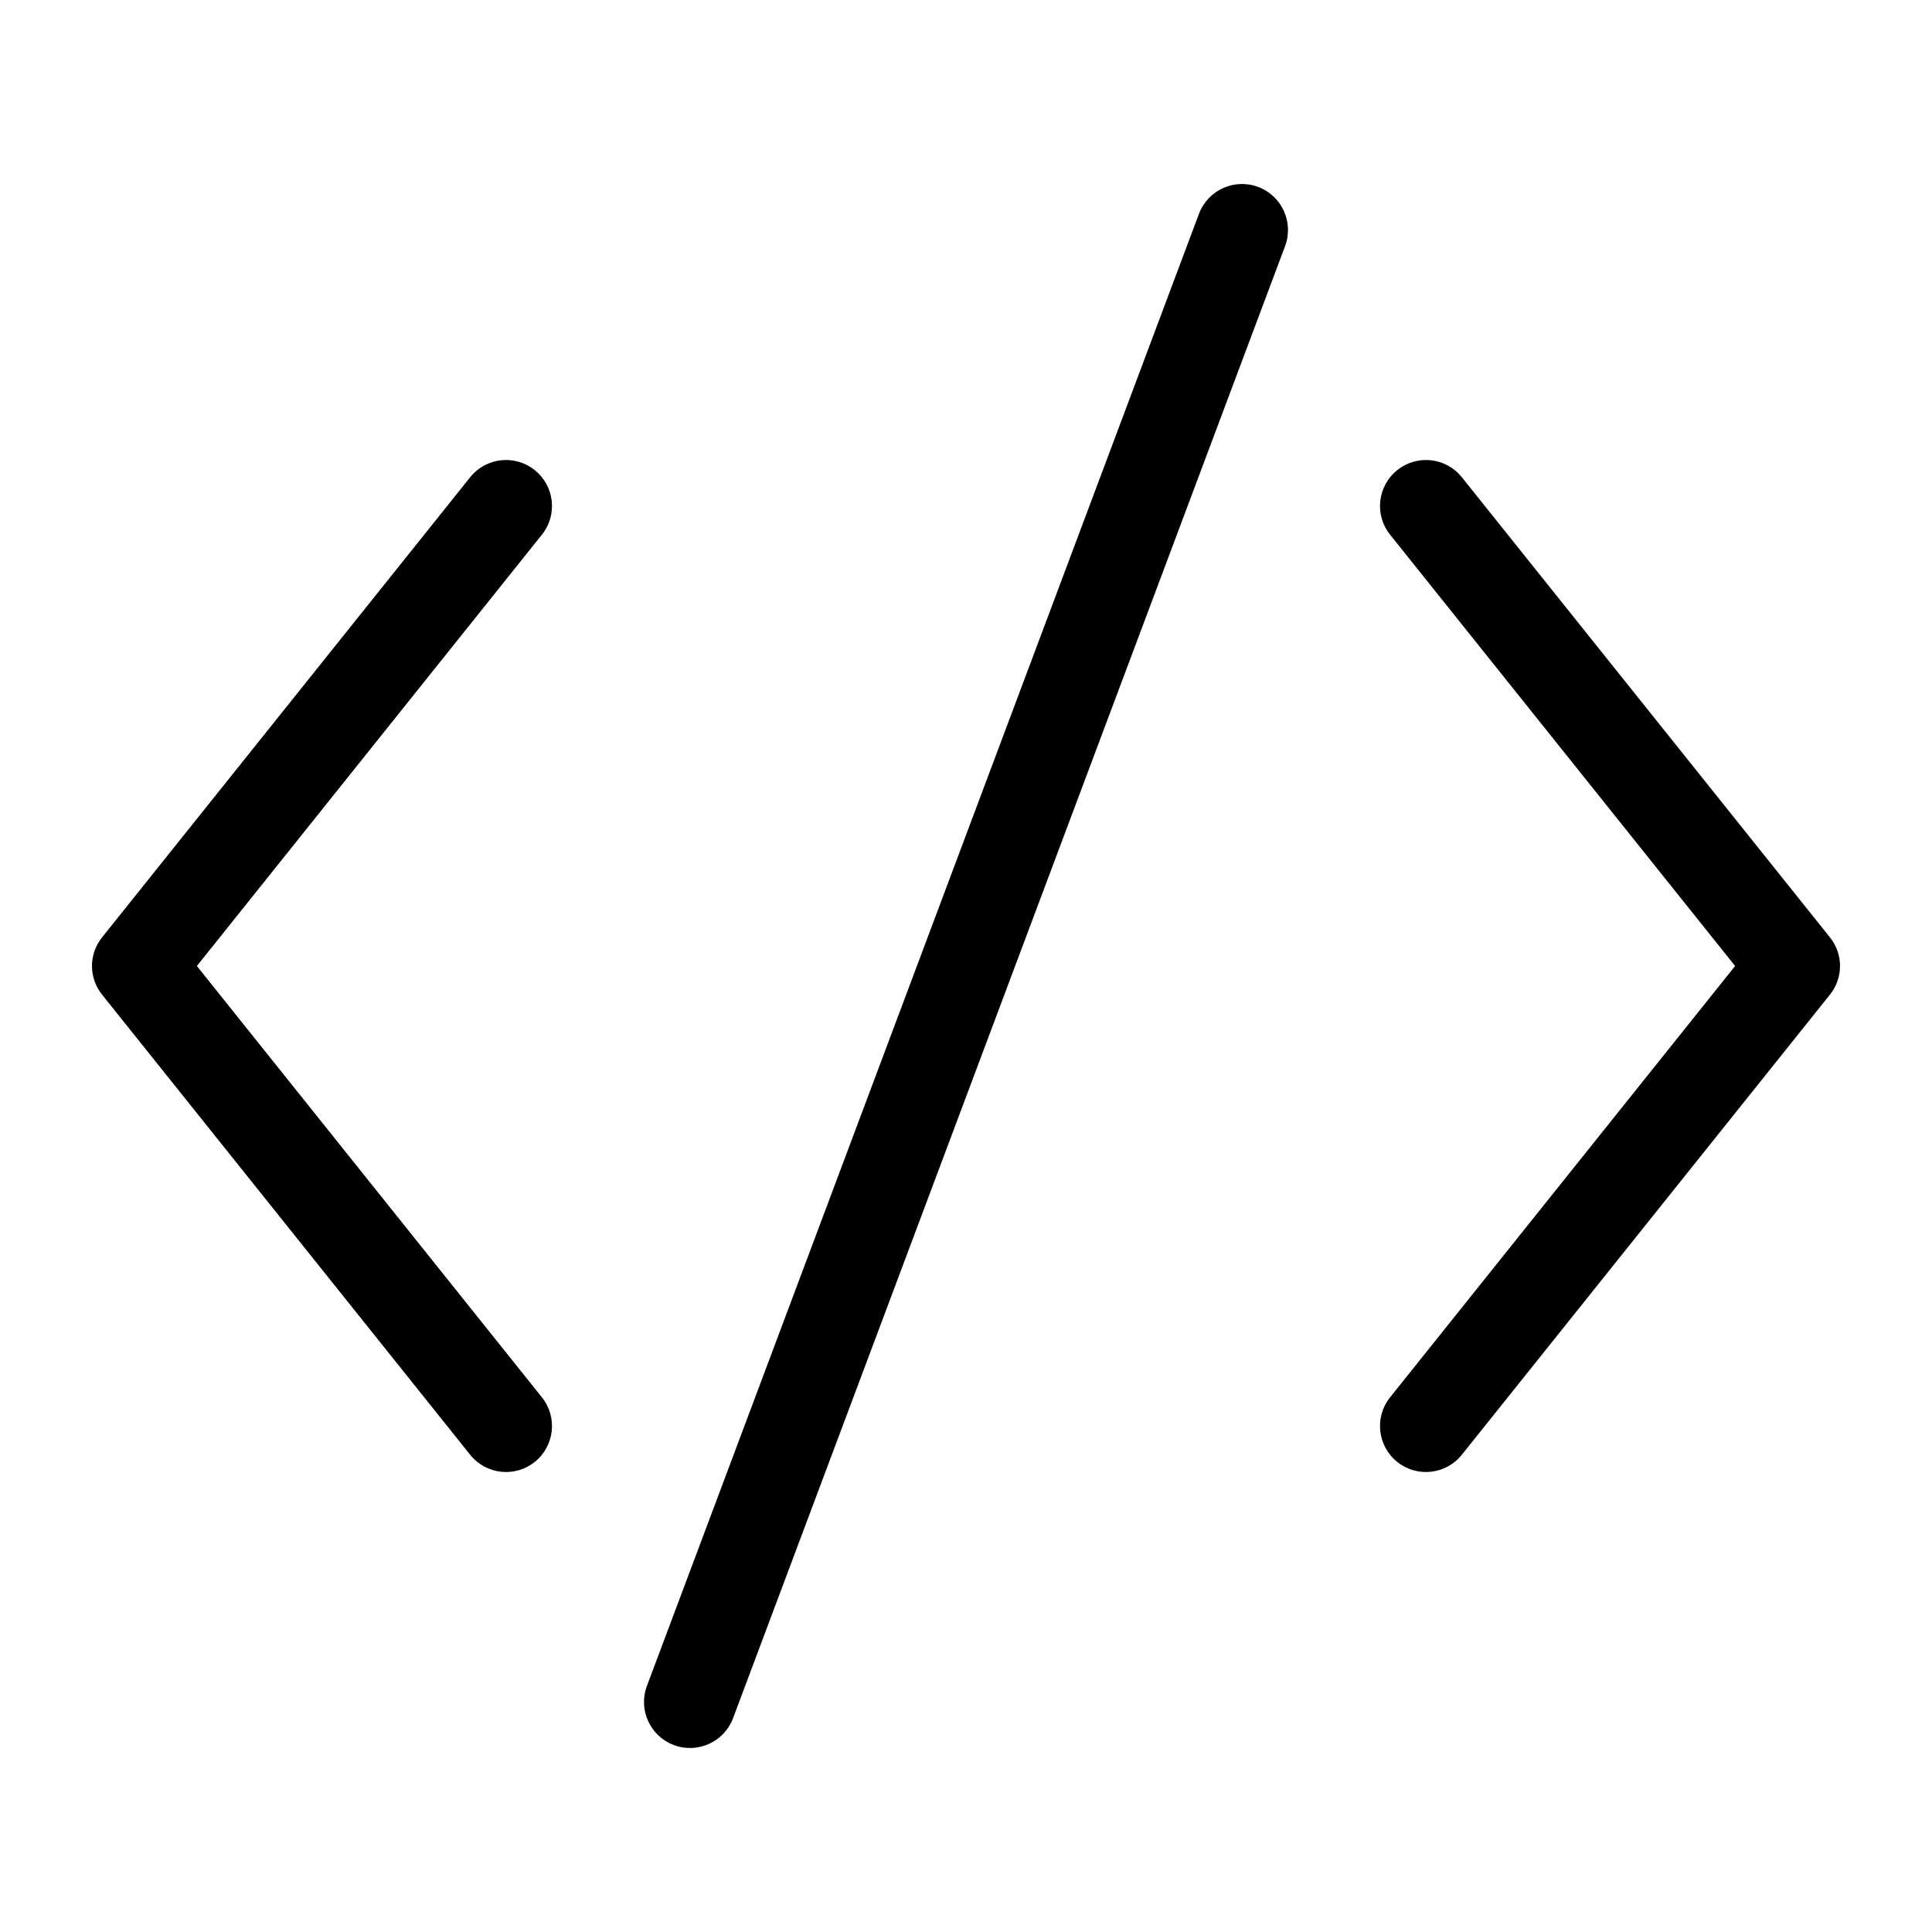 <svg width="21" height="21" viewBox="0 0 21 21" xmlns="http://www.w3.org/2000/svg">
<path fill-rule="evenodd" clip-rule="evenodd" d="M13.676 2.032C13.934 2.129 14.065 2.417 13.968 2.676L7.968 18.676C7.871 18.934 7.583 19.065 7.324 18.968C7.066 18.871 6.935 18.583 7.032 18.325L13.032 2.325C13.129 2.066 13.417 1.935 13.676 2.032ZM5.812 5.11C6.028 5.282 6.063 5.597 5.89 5.812L2.14 10.5L5.89 15.188C6.063 15.403 6.028 15.718 5.812 15.891C5.597 16.063 5.282 16.028 5.11 15.812L1.11 10.812C0.963 10.63 0.963 10.37 1.11 10.188L5.11 5.188C5.282 4.972 5.597 4.937 5.812 5.11ZM15.188 5.11C15.403 4.937 15.718 4.972 15.89 5.188L19.89 10.188C20.037 10.37 20.037 10.63 19.89 10.812L15.89 15.812C15.718 16.028 15.403 16.063 15.188 15.891C14.972 15.718 14.937 15.403 15.11 15.188L18.86 10.5L15.11 5.812C14.937 5.597 14.972 5.282 15.188 5.11Z"/>
</svg>
